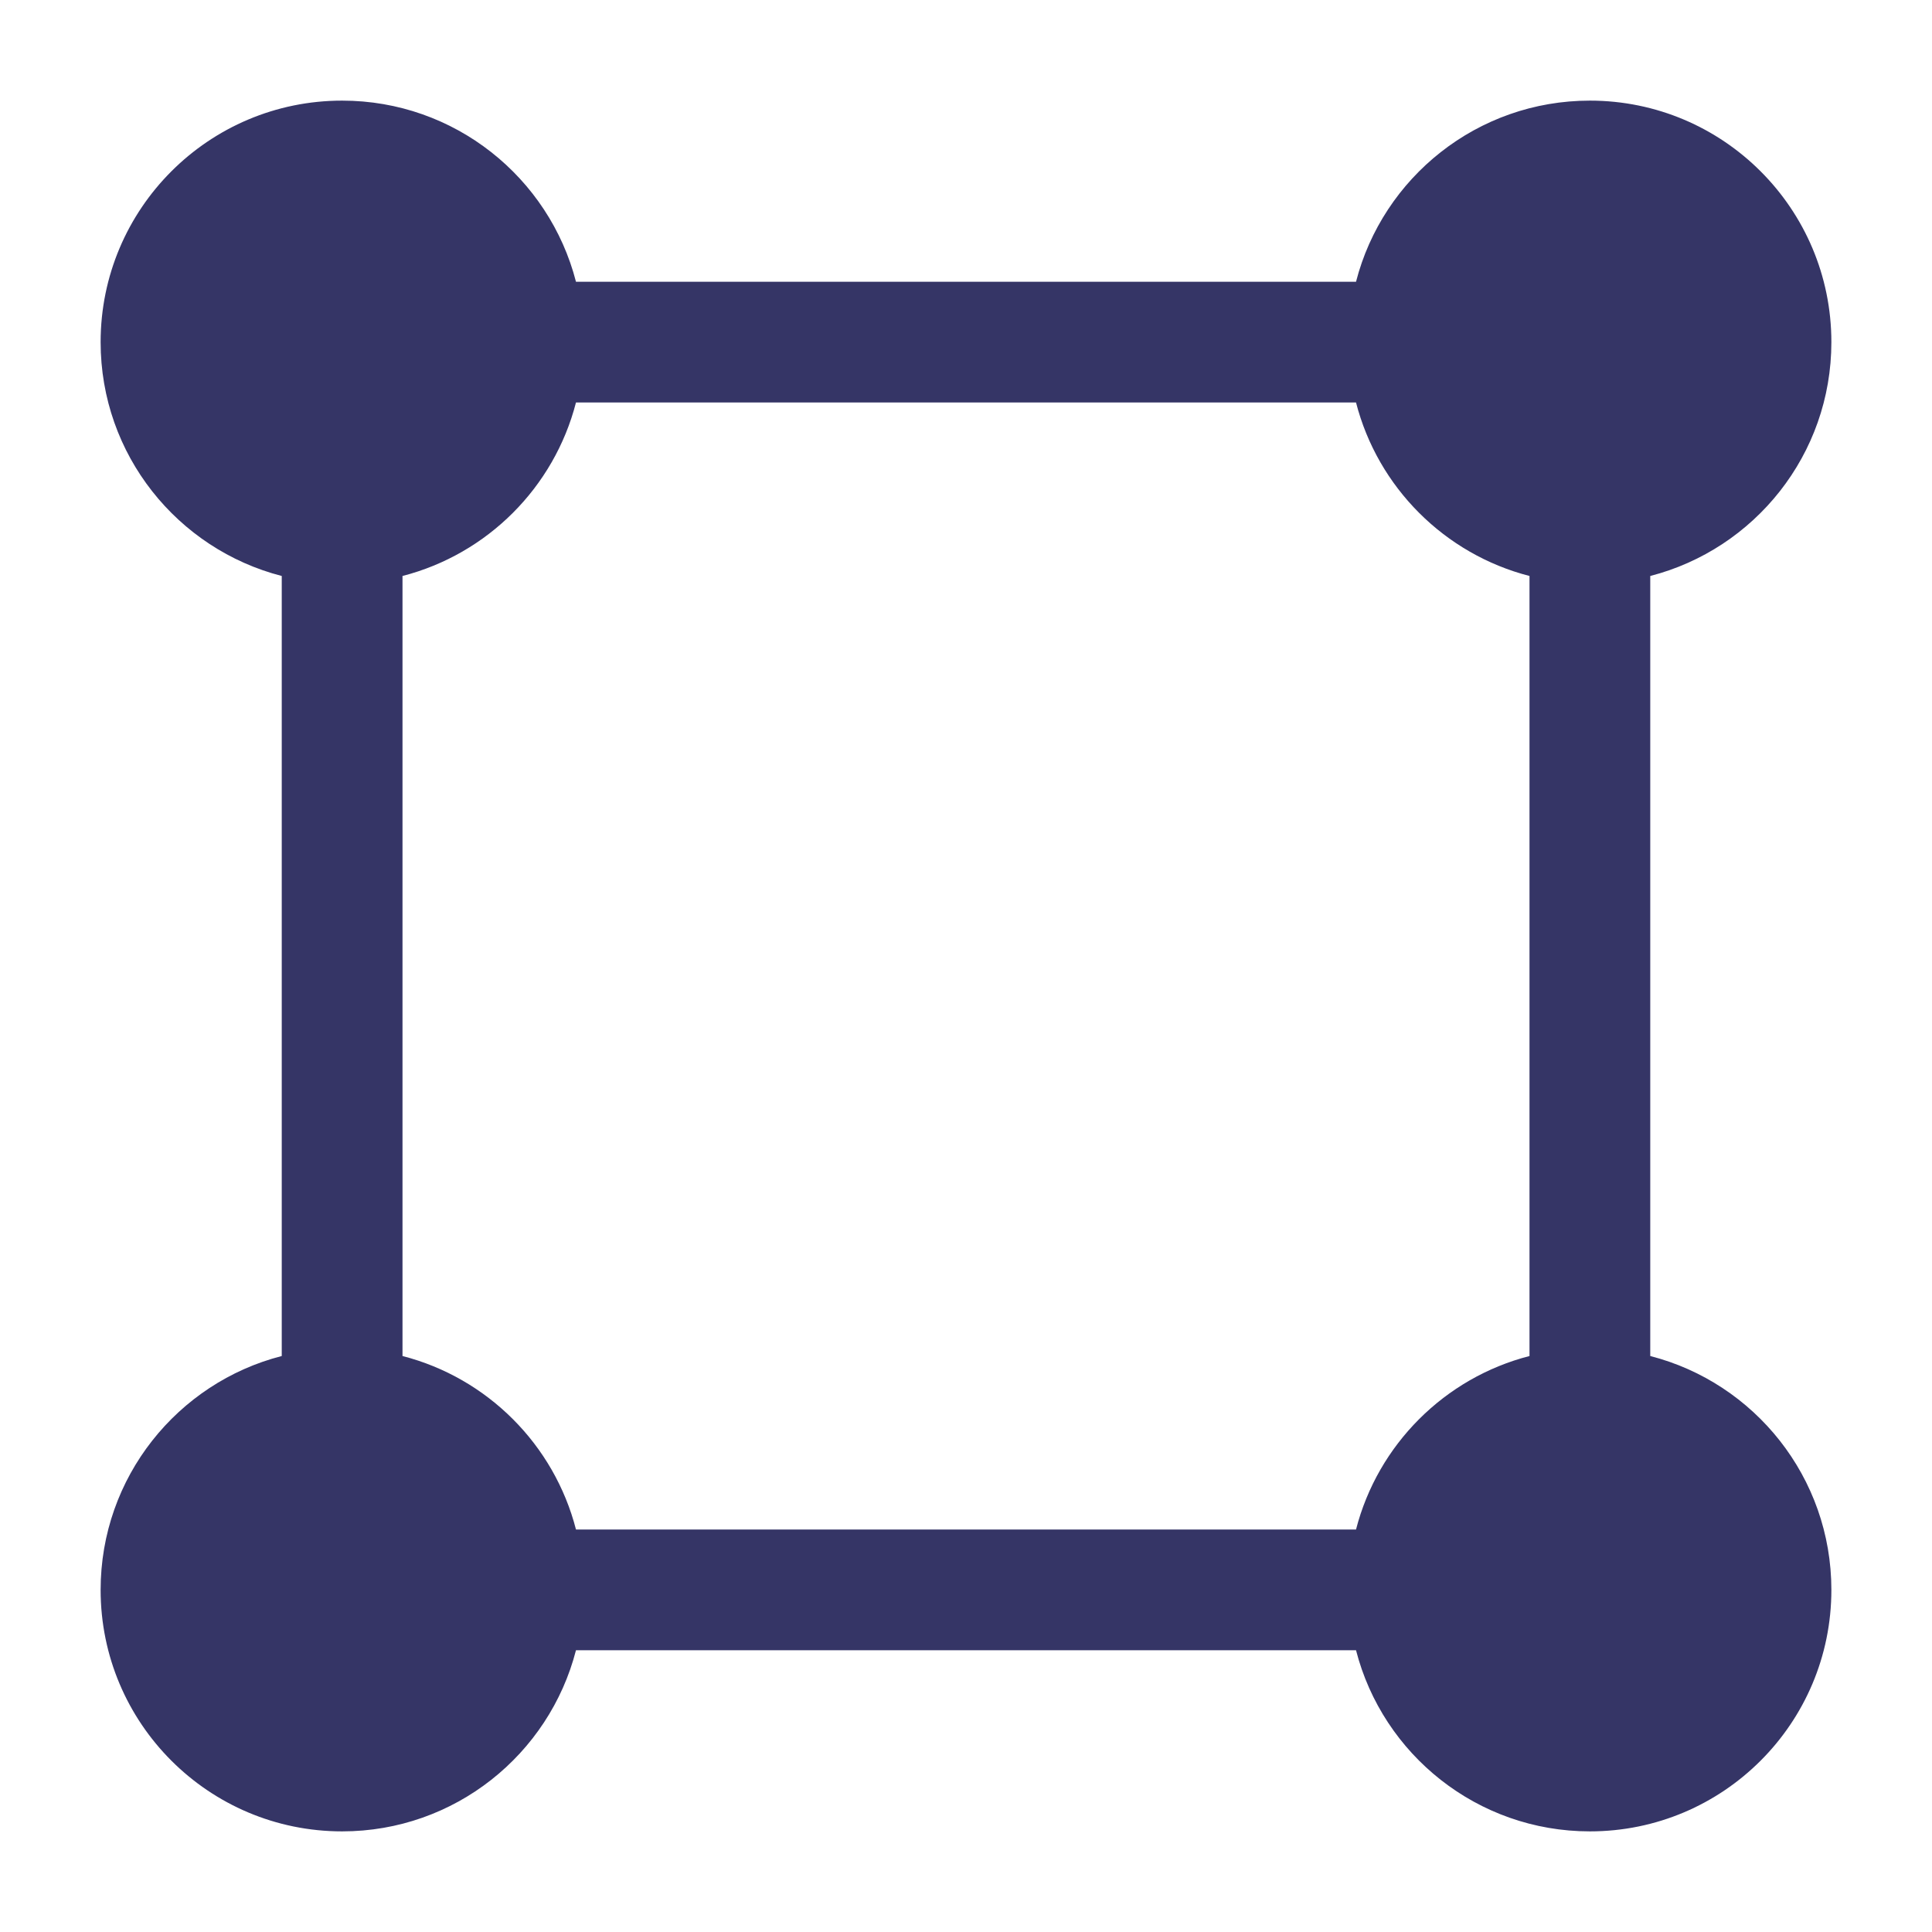 <svg width="24" height="24" viewBox="0 0 24 24" fill="none" xmlns="http://www.w3.org/2000/svg">
<path fill-rule="evenodd" clip-rule="evenodd" d="M16.845 3.5C17.177 2.206 18.352 1.25 19.75 1.25C21.407 1.25 22.75 2.593 22.75 4.25C22.75 5.648 21.794 6.822 20.5 7.155V16.845C21.794 17.177 22.75 18.352 22.75 19.75C22.75 21.407 21.407 22.75 19.75 22.75C18.352 22.75 17.177 21.794 16.845 20.5H7.155C6.822 21.794 5.648 22.75 4.25 22.75C2.593 22.75 1.25 21.407 1.25 19.75C1.25 18.352 2.206 17.177 3.5 16.845V7.155C2.206 6.822 1.25 5.648 1.25 4.25C1.25 2.593 2.593 1.25 4.25 1.25C5.648 1.25 6.822 2.206 7.155 3.5H16.845ZM16.845 5H7.155C6.884 6.054 6.054 6.884 5 7.155V16.845C6.054 17.116 6.884 17.946 7.155 19H16.845C17.116 17.946 17.946 17.116 19 16.845V7.155C17.946 6.884 17.116 6.054 16.845 5Z" fill="#353566"/>
</svg>
